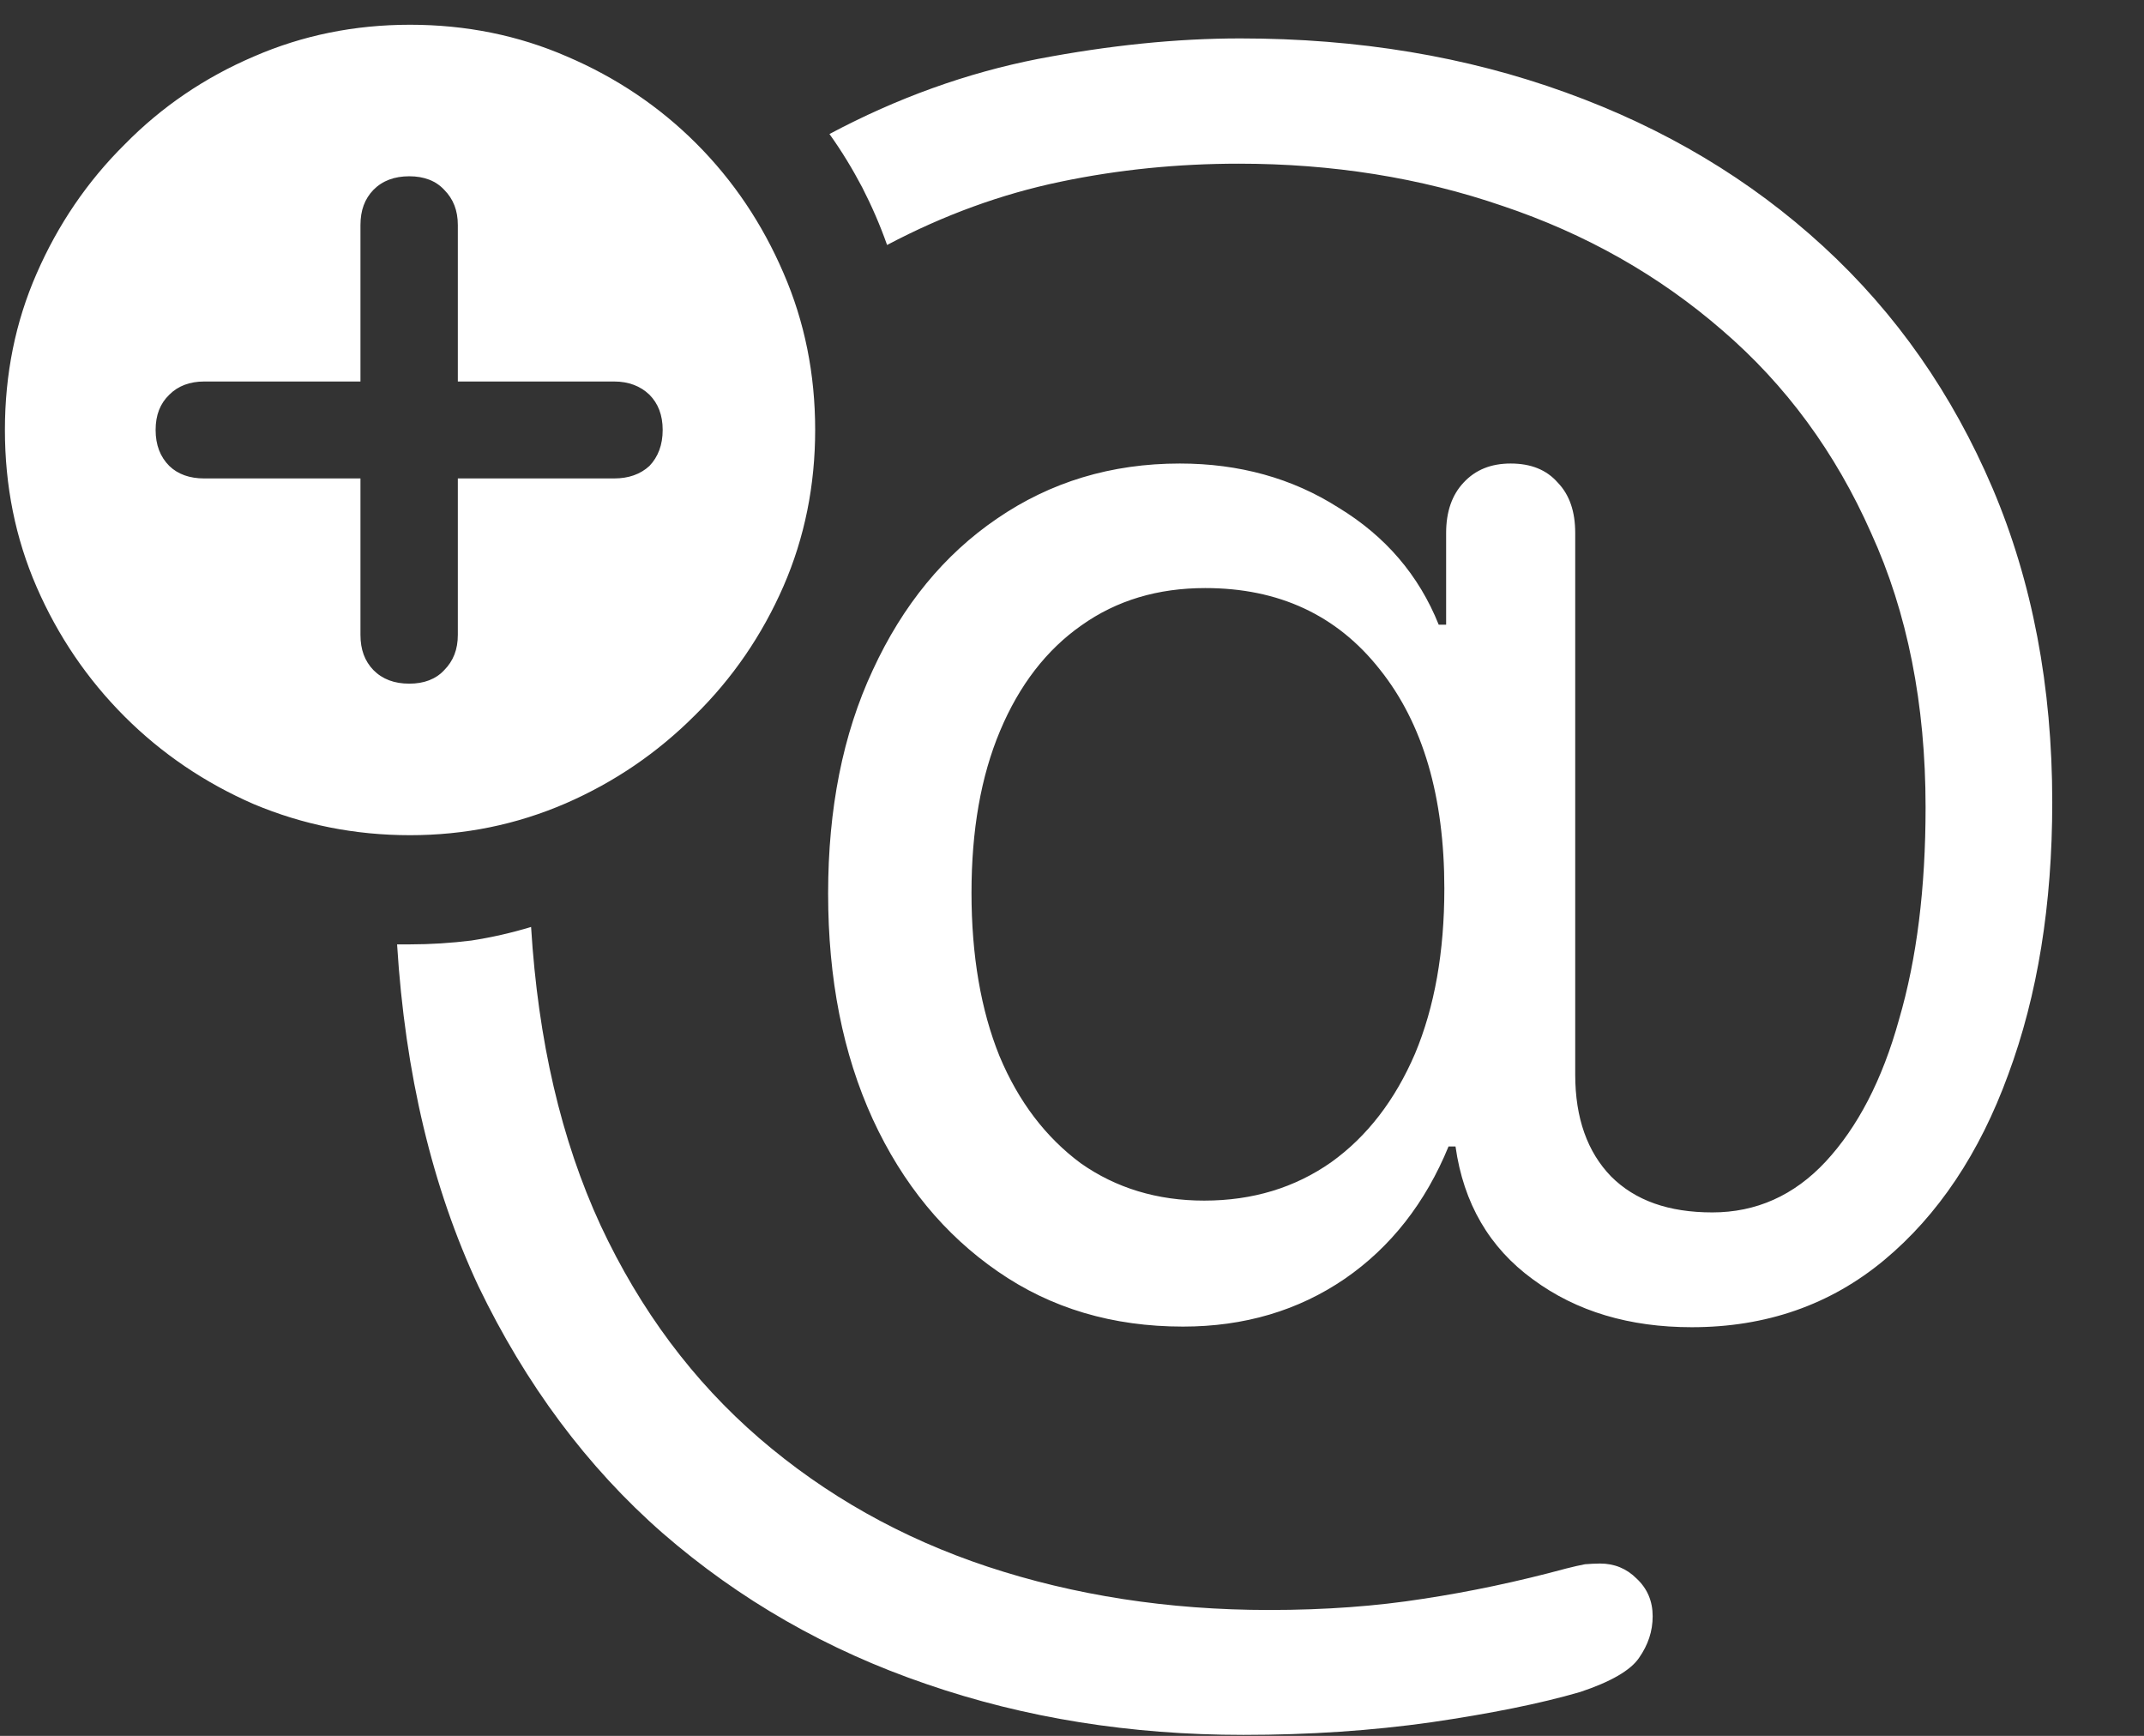 <?xml version="1.0" encoding="UTF-8"?>
<svg xmlns="http://www.w3.org/2000/svg" xmlns:xlink="http://www.w3.org/1999/xlink" width="24" height="19.429" viewBox="0 0 24 19.429" version="1.1">
<rect x="0" y="0" width="24" height="19.429" fill="#333333" stroke="none"/>
<g id="surface1">
<path style=" stroke:none;fill-rule:nonzero;fill:rgb(100%,100%,100%);fill-opacity:1;" d="M 13.918 19.418 C 14.656 19.418 15.355 19.371 16.02 19.277 C 16.68 19.18 17.234 19.07 17.688 18.938 C 18.031 18.824 18.254 18.695 18.348 18.555 C 18.449 18.41 18.5 18.258 18.5 18.09 C 18.5 17.922 18.441 17.781 18.32 17.668 C 18.207 17.555 18.07 17.5 17.91 17.5 C 17.855 17.5 17.801 17.504 17.742 17.508 C 17.68 17.52 17.613 17.535 17.535 17.555 C 16.988 17.703 16.453 17.816 15.93 17.895 C 15.41 17.977 14.836 18.02 14.207 18.02 C 13.074 18.02 12.023 17.855 11.055 17.535 C 10.09 17.215 9.238 16.734 8.5 16.098 C 7.762 15.461 7.168 14.668 6.723 13.715 C 6.281 12.758 6.023 11.645 5.945 10.375 C 5.727 10.441 5.504 10.492 5.277 10.527 C 5.051 10.555 4.82 10.57 4.59 10.57 C 4.559 10.57 4.531 10.57 4.508 10.57 C 4.492 10.57 4.469 10.57 4.445 10.57 C 4.535 12.02 4.84 13.293 5.355 14.395 C 5.883 15.492 6.57 16.418 7.418 17.16 C 8.277 17.906 9.258 18.469 10.367 18.848 C 11.473 19.23 12.656 19.418 13.918 19.418 Z M 13.883 0.43 C 13.168 0.43 12.414 0.508 11.617 0.66 C 10.824 0.816 10.047 1.094 9.285 1.5 C 9.422 1.691 9.543 1.891 9.652 2.098 C 9.758 2.305 9.852 2.52 9.93 2.742 C 10.566 2.406 11.211 2.172 11.867 2.035 C 12.52 1.898 13.188 1.832 13.867 1.832 C 14.914 1.832 15.898 1.988 16.82 2.305 C 17.75 2.617 18.57 3.082 19.277 3.695 C 19.992 4.309 20.547 5.066 20.945 5.965 C 21.352 6.855 21.555 7.883 21.555 9.035 C 21.555 9.941 21.457 10.73 21.258 11.41 C 21.07 12.09 20.793 12.617 20.438 13 C 20.082 13.383 19.656 13.57 19.168 13.57 C 18.68 13.57 18.305 13.438 18.035 13.168 C 17.77 12.895 17.633 12.516 17.633 12.027 L 17.633 5.965 C 17.633 5.727 17.57 5.539 17.438 5.402 C 17.312 5.258 17.137 5.188 16.91 5.188 C 16.691 5.188 16.516 5.258 16.383 5.402 C 16.254 5.539 16.188 5.727 16.188 5.965 L 16.188 6.992 L 16.105 6.992 C 15.883 6.438 15.508 6 14.98 5.68 C 14.465 5.352 13.871 5.188 13.207 5.188 C 12.438 5.188 11.758 5.395 11.16 5.805 C 10.57 6.207 10.105 6.773 9.77 7.5 C 9.434 8.219 9.27 9.055 9.27 10 C 9.27 10.953 9.434 11.793 9.77 12.527 C 10.105 13.254 10.574 13.82 11.168 14.23 C 11.766 14.645 12.457 14.848 13.242 14.848 C 13.93 14.848 14.535 14.668 15.055 14.312 C 15.57 13.957 15.957 13.461 16.215 12.832 L 16.293 12.832 C 16.383 13.469 16.672 13.965 17.16 14.32 C 17.648 14.68 18.242 14.855 18.938 14.855 C 19.77 14.855 20.488 14.605 21.09 14.105 C 21.695 13.602 22.16 12.906 22.48 12.027 C 22.809 11.141 22.973 10.125 22.973 8.98 C 22.973 7.684 22.75 6.512 22.305 5.465 C 21.855 4.41 21.227 3.508 20.41 2.758 C 19.594 2.008 18.633 1.434 17.527 1.035 C 16.418 0.633 15.207 0.43 13.883 0.43 Z M 13.48 13.438 C 12.953 13.438 12.492 13.297 12.098 13.02 C 11.707 12.73 11.402 12.332 11.188 11.82 C 10.98 11.305 10.875 10.695 10.875 9.992 C 10.875 9.293 10.98 8.691 11.195 8.18 C 11.41 7.668 11.715 7.273 12.105 7 C 12.5 6.719 12.961 6.582 13.492 6.582 C 14.312 6.582 14.965 6.883 15.445 7.492 C 15.93 8.098 16.168 8.918 16.168 9.945 C 16.168 10.656 16.059 11.27 15.84 11.793 C 15.617 12.312 15.305 12.719 14.902 13.008 C 14.496 13.293 14.023 13.438 13.48 13.438 Z M 4.59 9.348 C 5.203 9.348 5.781 9.23 6.332 8.992 C 6.879 8.754 7.359 8.426 7.777 8.008 C 8.199 7.594 8.531 7.109 8.77 6.562 C 9.008 6.016 9.125 5.43 9.125 4.812 C 9.125 4.188 9.008 3.602 8.77 3.055 C 8.535 2.508 8.211 2.023 7.793 1.605 C 7.379 1.191 6.895 0.867 6.348 0.633 C 5.801 0.395 5.215 0.277 4.59 0.277 C 3.969 0.277 3.387 0.395 2.84 0.633 C 2.293 0.867 1.809 1.195 1.395 1.617 C 0.977 2.031 0.648 2.516 0.41 3.062 C 0.172 3.605 0.055 4.188 0.055 4.812 C 0.055 5.438 0.172 6.023 0.41 6.57 C 0.648 7.117 0.977 7.602 1.395 8.02 C 1.809 8.434 2.293 8.762 2.84 9 C 3.387 9.23 3.969 9.348 4.59 9.348 Z M 4.582 7.652 C 4.414 7.652 4.281 7.602 4.18 7.5 C 4.082 7.398 4.035 7.27 4.035 7.105 L 4.035 5.355 L 2.285 5.355 C 2.125 5.355 1.992 5.309 1.895 5.215 C 1.793 5.113 1.742 4.98 1.742 4.812 C 1.742 4.645 1.793 4.516 1.895 4.418 C 1.992 4.32 2.125 4.27 2.285 4.27 L 4.035 4.27 L 4.035 2.52 C 4.035 2.355 4.082 2.227 4.18 2.125 C 4.281 2.023 4.414 1.973 4.582 1.973 C 4.746 1.973 4.879 2.023 4.973 2.125 C 5.074 2.227 5.125 2.355 5.125 2.52 L 5.125 4.27 L 6.875 4.27 C 7.035 4.27 7.168 4.32 7.27 4.418 C 7.367 4.516 7.418 4.645 7.418 4.812 C 7.418 4.98 7.367 5.113 7.27 5.215 C 7.168 5.309 7.035 5.355 6.875 5.355 L 5.125 5.355 L 5.125 7.105 C 5.125 7.27 5.074 7.398 4.973 7.5 C 4.879 7.602 4.746 7.652 4.582 7.652 Z M 4.582 7.652 "/>
</g>
</svg>
